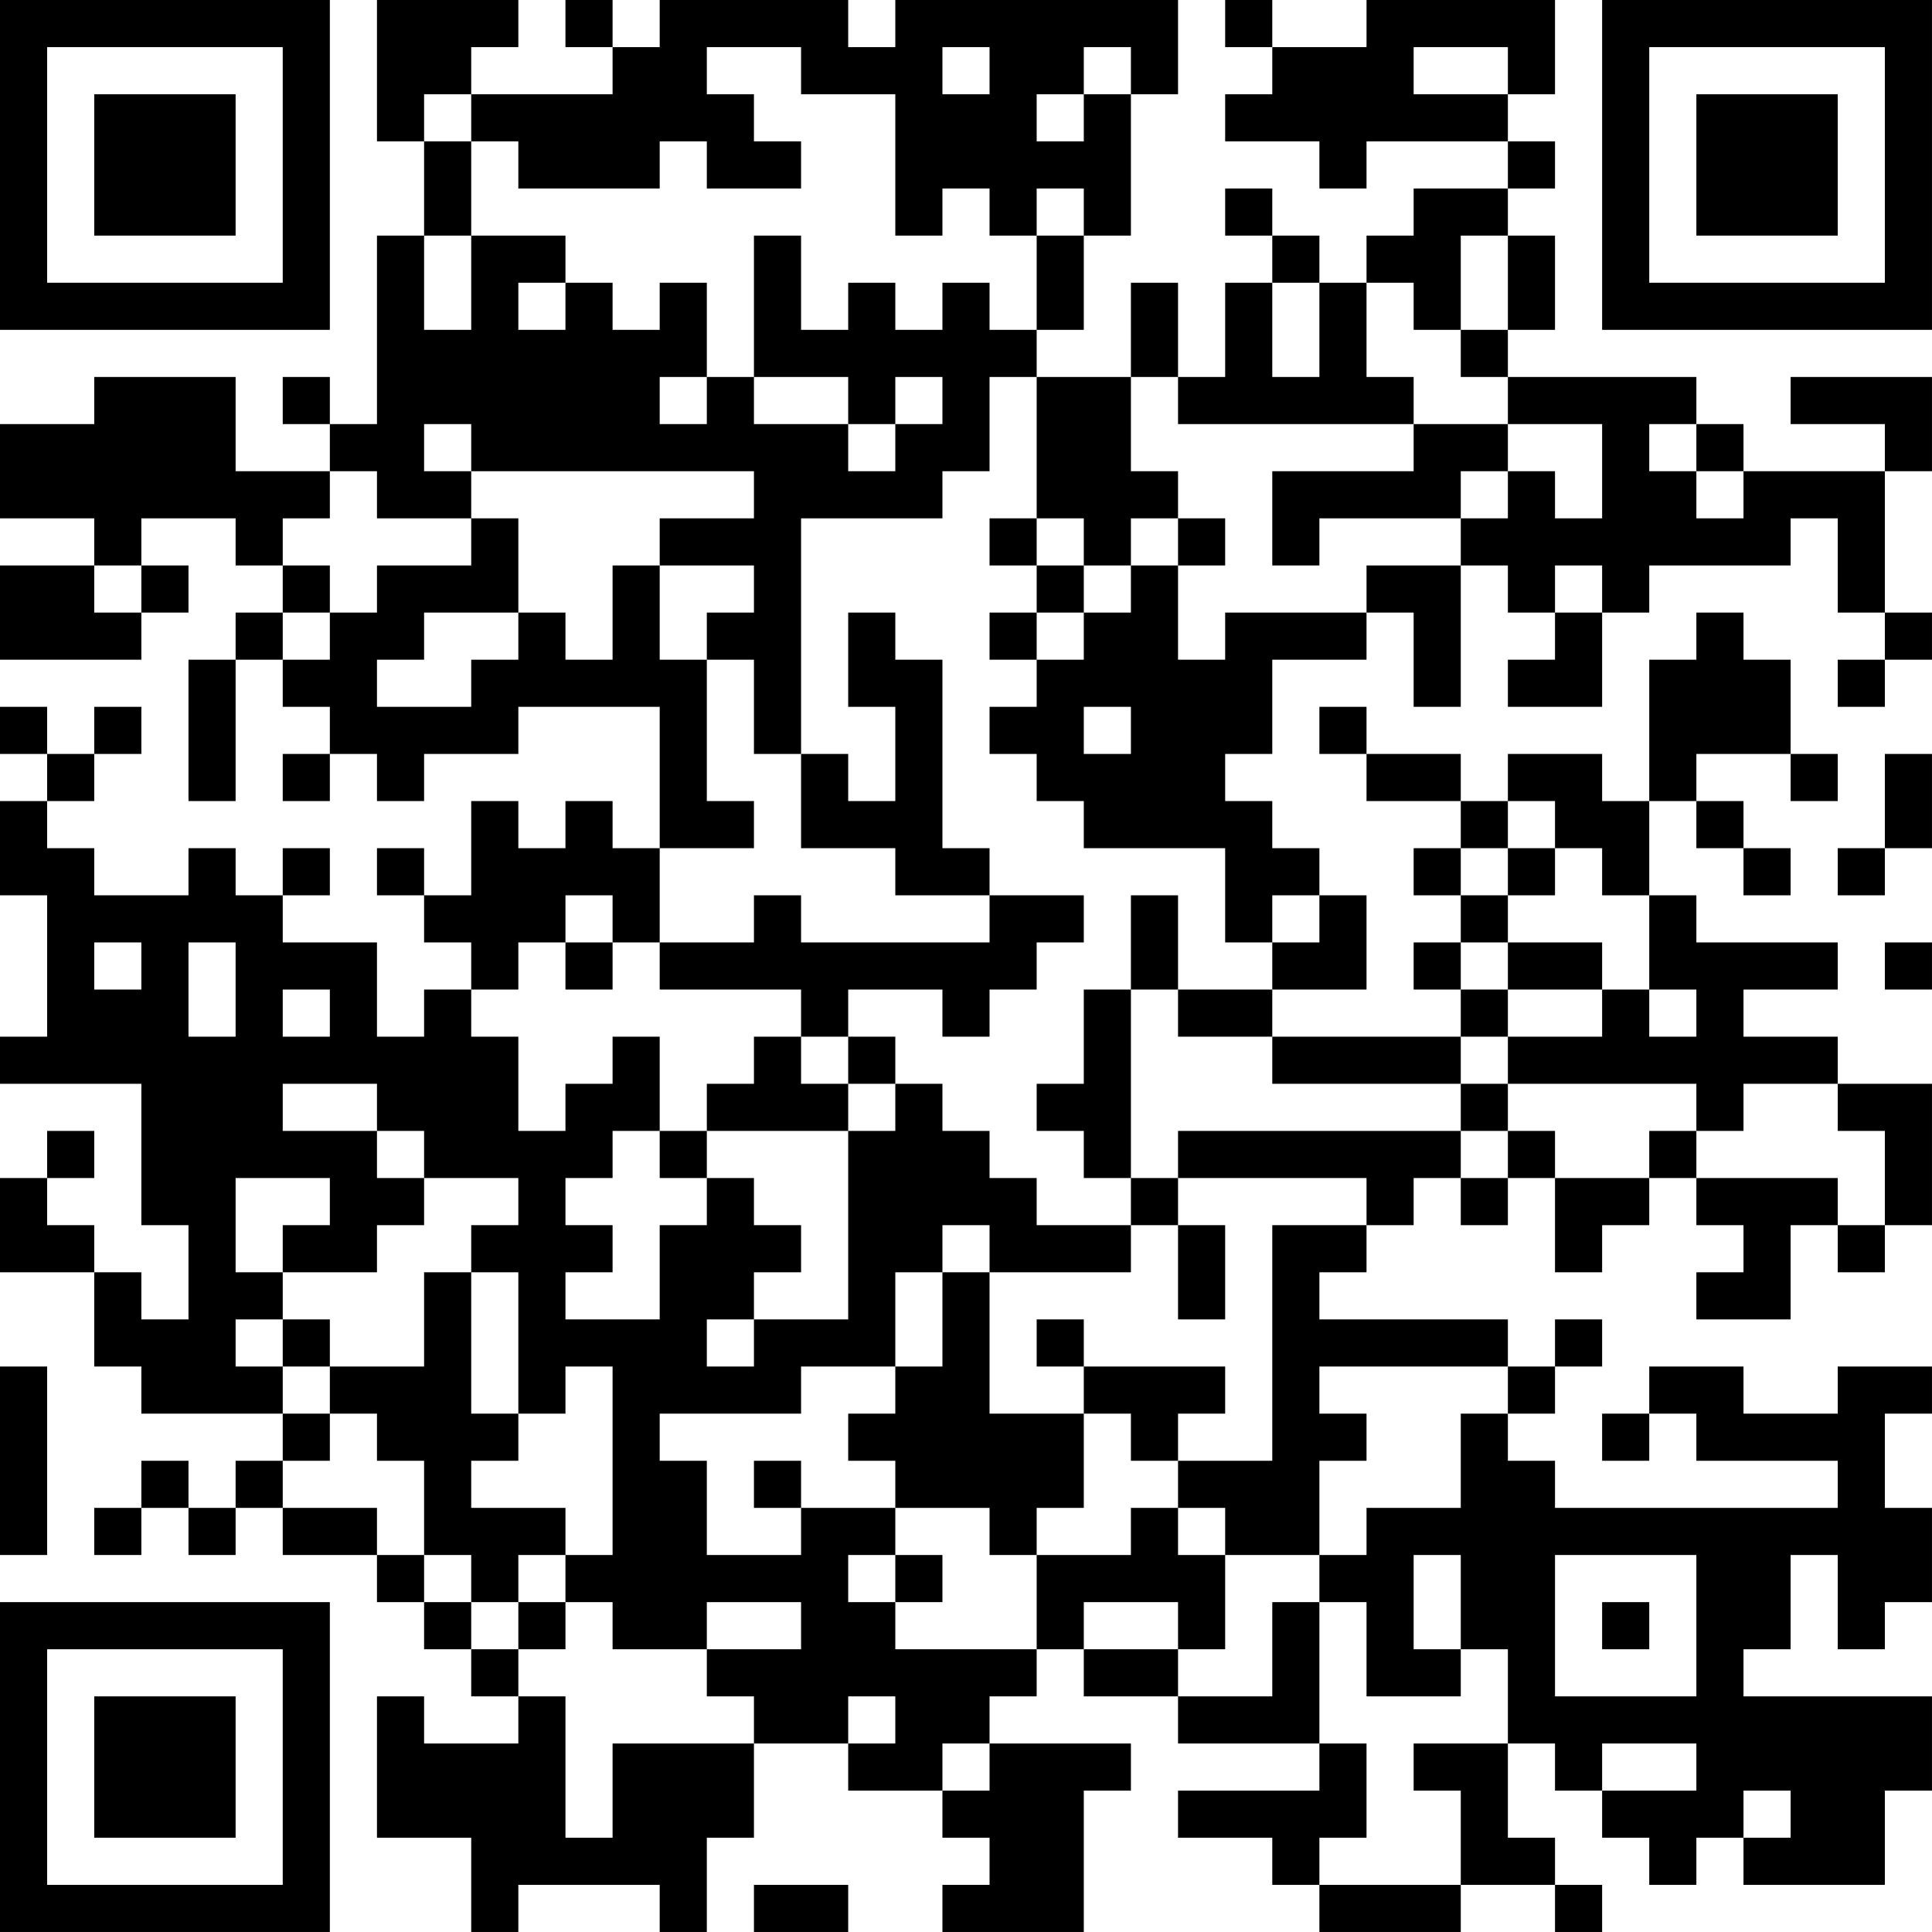 <?xml version="1.0" encoding="UTF-8"?>
<svg xmlns="http://www.w3.org/2000/svg" version="1.1" width="200" height="200" viewBox="0 0 200 200"><rect x="0" y="0" width="200" height="200" fill="#ffffff"/><g transform="scale(4.878)"><g transform="translate(0,0)"><path fill-rule="evenodd" d="M8 0L8 3L9 3L9 5L8 5L8 9L7 9L7 8L6 8L6 9L7 9L7 10L5 10L5 8L2 8L2 9L0 9L0 11L2 11L2 12L0 12L0 14L3 14L3 13L4 13L4 12L3 12L3 11L5 11L5 12L6 12L6 13L5 13L5 14L4 14L4 17L5 17L5 14L6 14L6 15L7 15L7 16L6 16L6 17L7 17L7 16L8 16L8 17L9 17L9 16L11 16L11 15L14 15L14 18L13 18L13 17L12 17L12 18L11 18L11 17L10 17L10 19L9 19L9 18L8 18L8 19L9 19L9 20L10 20L10 21L9 21L9 22L8 22L8 20L6 20L6 19L7 19L7 18L6 18L6 19L5 19L5 18L4 18L4 19L2 19L2 18L1 18L1 17L2 17L2 16L3 16L3 15L2 15L2 16L1 16L1 15L0 15L0 16L1 16L1 17L0 17L0 19L1 19L1 22L0 22L0 23L3 23L3 26L4 26L4 28L3 28L3 27L2 27L2 26L1 26L1 25L2 25L2 24L1 24L1 25L0 25L0 27L2 27L2 29L3 29L3 30L6 30L6 31L5 31L5 32L4 32L4 31L3 31L3 32L2 32L2 33L3 33L3 32L4 32L4 33L5 33L5 32L6 32L6 33L8 33L8 34L9 34L9 35L10 35L10 36L11 36L11 37L9 37L9 36L8 36L8 39L10 39L10 41L11 41L11 40L14 40L14 41L15 41L15 39L16 39L16 37L18 37L18 38L20 38L20 39L21 39L21 40L20 40L20 41L23 41L23 38L24 38L24 37L21 37L21 36L22 36L22 35L23 35L23 36L25 36L25 37L28 37L28 38L25 38L25 39L27 39L27 40L28 40L28 41L31 41L31 40L33 40L33 41L34 41L34 40L33 40L33 39L32 39L32 37L33 37L33 38L34 38L34 39L35 39L35 40L36 40L36 39L37 39L37 40L40 40L40 38L41 38L41 36L37 36L37 35L38 35L38 33L39 33L39 35L40 35L40 34L41 34L41 32L40 32L40 30L41 30L41 29L39 29L39 30L37 30L37 29L35 29L35 30L34 30L34 31L35 31L35 30L36 30L36 31L39 31L39 32L33 32L33 31L32 31L32 30L33 30L33 29L34 29L34 28L33 28L33 29L32 29L32 28L28 28L28 27L29 27L29 26L30 26L30 25L31 25L31 26L32 26L32 25L33 25L33 27L34 27L34 26L35 26L35 25L36 25L36 26L37 26L37 27L36 27L36 28L38 28L38 26L39 26L39 27L40 27L40 26L41 26L41 23L39 23L39 22L37 22L37 21L39 21L39 20L36 20L36 19L35 19L35 17L36 17L36 18L37 18L37 19L38 19L38 18L37 18L37 17L36 17L36 16L38 16L38 17L39 17L39 16L38 16L38 14L37 14L37 13L36 13L36 14L35 14L35 17L34 17L34 16L32 16L32 17L31 17L31 16L29 16L29 15L28 15L28 16L29 16L29 17L31 17L31 18L30 18L30 19L31 19L31 20L30 20L30 21L31 21L31 22L27 22L27 21L29 21L29 19L28 19L28 18L27 18L27 17L26 17L26 16L27 16L27 14L29 14L29 13L30 13L30 15L31 15L31 12L32 12L32 13L33 13L33 14L32 14L32 15L34 15L34 13L35 13L35 12L38 12L38 11L39 11L39 13L40 13L40 14L39 14L39 15L40 15L40 14L41 14L41 13L40 13L40 10L41 10L41 8L38 8L38 9L40 9L40 10L37 10L37 9L36 9L36 8L32 8L32 7L33 7L33 5L32 5L32 4L33 4L33 3L32 3L32 2L33 2L33 0L29 0L29 1L27 1L27 0L26 0L26 1L27 1L27 2L26 2L26 3L28 3L28 4L29 4L29 3L32 3L32 4L30 4L30 5L29 5L29 6L28 6L28 5L27 5L27 4L26 4L26 5L27 5L27 6L26 6L26 8L25 8L25 6L24 6L24 8L22 8L22 7L23 7L23 5L24 5L24 2L25 2L25 0L19 0L19 1L18 1L18 0L14 0L14 1L13 1L13 0L12 0L12 1L13 1L13 2L10 2L10 1L11 1L11 0ZM15 1L15 2L16 2L16 3L17 3L17 4L15 4L15 3L14 3L14 4L11 4L11 3L10 3L10 2L9 2L9 3L10 3L10 5L9 5L9 7L10 7L10 5L12 5L12 6L11 6L11 7L12 7L12 6L13 6L13 7L14 7L14 6L15 6L15 8L14 8L14 9L15 9L15 8L16 8L16 9L18 9L18 10L19 10L19 9L20 9L20 8L19 8L19 9L18 9L18 8L16 8L16 5L17 5L17 7L18 7L18 6L19 6L19 7L20 7L20 6L21 6L21 7L22 7L22 5L23 5L23 4L22 4L22 5L21 5L21 4L20 4L20 5L19 5L19 2L17 2L17 1ZM20 1L20 2L21 2L21 1ZM23 1L23 2L22 2L22 3L23 3L23 2L24 2L24 1ZM30 1L30 2L32 2L32 1ZM31 5L31 7L30 7L30 6L29 6L29 8L30 8L30 9L25 9L25 8L24 8L24 10L25 10L25 11L24 11L24 12L23 12L23 11L22 11L22 8L21 8L21 10L20 10L20 11L17 11L17 16L16 16L16 14L15 14L15 13L16 13L16 12L14 12L14 11L16 11L16 10L10 10L10 9L9 9L9 10L10 10L10 11L8 11L8 10L7 10L7 11L6 11L6 12L7 12L7 13L6 13L6 14L7 14L7 13L8 13L8 12L10 12L10 11L11 11L11 13L9 13L9 14L8 14L8 15L10 15L10 14L11 14L11 13L12 13L12 14L13 14L13 12L14 12L14 14L15 14L15 17L16 17L16 18L14 18L14 20L13 20L13 19L12 19L12 20L11 20L11 21L10 21L10 22L11 22L11 24L12 24L12 23L13 23L13 22L14 22L14 24L13 24L13 25L12 25L12 26L13 26L13 27L12 27L12 28L14 28L14 26L15 26L15 25L16 25L16 26L17 26L17 27L16 27L16 28L15 28L15 29L16 29L16 28L18 28L18 24L19 24L19 23L20 23L20 24L21 24L21 25L22 25L22 26L24 26L24 27L21 27L21 26L20 26L20 27L19 27L19 29L17 29L17 30L14 30L14 31L15 31L15 33L17 33L17 32L19 32L19 33L18 33L18 34L19 34L19 35L22 35L22 33L24 33L24 32L25 32L25 33L26 33L26 35L25 35L25 34L23 34L23 35L25 35L25 36L27 36L27 34L28 34L28 37L29 37L29 39L28 39L28 40L31 40L31 38L30 38L30 37L32 37L32 35L31 35L31 33L30 33L30 35L31 35L31 36L29 36L29 34L28 34L28 33L29 33L29 32L31 32L31 30L32 30L32 29L28 29L28 30L29 30L29 31L28 31L28 33L26 33L26 32L25 32L25 31L27 31L27 26L29 26L29 25L25 25L25 24L31 24L31 25L32 25L32 24L33 24L33 25L35 25L35 24L36 24L36 25L39 25L39 26L40 26L40 24L39 24L39 23L37 23L37 24L36 24L36 23L32 23L32 22L34 22L34 21L35 21L35 22L36 22L36 21L35 21L35 19L34 19L34 18L33 18L33 17L32 17L32 18L31 18L31 19L32 19L32 20L31 20L31 21L32 21L32 22L31 22L31 23L27 23L27 22L25 22L25 21L27 21L27 20L28 20L28 19L27 19L27 20L26 20L26 18L23 18L23 17L22 17L22 16L21 16L21 15L22 15L22 14L23 14L23 13L24 13L24 12L25 12L25 14L26 14L26 13L29 13L29 12L31 12L31 11L32 11L32 10L33 10L33 11L34 11L34 9L32 9L32 8L31 8L31 7L32 7L32 5ZM27 6L27 8L28 8L28 6ZM30 9L30 10L27 10L27 12L28 12L28 11L31 11L31 10L32 10L32 9ZM35 9L35 10L36 10L36 11L37 11L37 10L36 10L36 9ZM21 11L21 12L22 12L22 13L21 13L21 14L22 14L22 13L23 13L23 12L22 12L22 11ZM25 11L25 12L26 12L26 11ZM2 12L2 13L3 13L3 12ZM33 12L33 13L34 13L34 12ZM18 13L18 15L19 15L19 17L18 17L18 16L17 16L17 18L19 18L19 19L21 19L21 20L17 20L17 19L16 19L16 20L14 20L14 21L17 21L17 22L16 22L16 23L15 23L15 24L14 24L14 25L15 25L15 24L18 24L18 23L19 23L19 22L18 22L18 21L20 21L20 22L21 22L21 21L22 21L22 20L23 20L23 19L21 19L21 18L20 18L20 14L19 14L19 13ZM23 15L23 16L24 16L24 15ZM40 16L40 18L39 18L39 19L40 19L40 18L41 18L41 16ZM32 18L32 19L33 19L33 18ZM24 19L24 21L23 21L23 23L22 23L22 24L23 24L23 25L24 25L24 26L25 26L25 28L26 28L26 26L25 26L25 25L24 25L24 21L25 21L25 19ZM2 20L2 21L3 21L3 20ZM4 20L4 22L5 22L5 20ZM12 20L12 21L13 21L13 20ZM32 20L32 21L34 21L34 20ZM40 20L40 21L41 21L41 20ZM6 21L6 22L7 22L7 21ZM17 22L17 23L18 23L18 22ZM6 23L6 24L8 24L8 25L9 25L9 26L8 26L8 27L6 27L6 26L7 26L7 25L5 25L5 27L6 27L6 28L5 28L5 29L6 29L6 30L7 30L7 31L6 31L6 32L8 32L8 33L9 33L9 34L10 34L10 35L11 35L11 36L12 36L12 39L13 39L13 37L16 37L16 36L15 36L15 35L17 35L17 34L15 34L15 35L13 35L13 34L12 34L12 33L13 33L13 29L12 29L12 30L11 30L11 27L10 27L10 26L11 26L11 25L9 25L9 24L8 24L8 23ZM31 23L31 24L32 24L32 23ZM9 27L9 29L7 29L7 28L6 28L6 29L7 29L7 30L8 30L8 31L9 31L9 33L10 33L10 34L11 34L11 35L12 35L12 34L11 34L11 33L12 33L12 32L10 32L10 31L11 31L11 30L10 30L10 27ZM20 27L20 29L19 29L19 30L18 30L18 31L19 31L19 32L21 32L21 33L22 33L22 32L23 32L23 30L24 30L24 31L25 31L25 30L26 30L26 29L23 29L23 28L22 28L22 29L23 29L23 30L21 30L21 27ZM0 29L0 33L1 33L1 29ZM16 31L16 32L17 32L17 31ZM19 33L19 34L20 34L20 33ZM33 33L33 36L36 36L36 33ZM34 34L34 35L35 35L35 34ZM18 36L18 37L19 37L19 36ZM20 37L20 38L21 38L21 37ZM34 37L34 38L36 38L36 37ZM37 38L37 39L38 39L38 38ZM16 40L16 41L18 41L18 40ZM0 0L0 7L7 7L7 0ZM1 1L1 6L6 6L6 1ZM2 2L2 5L5 5L5 2ZM34 0L34 7L41 7L41 0ZM35 1L35 6L40 6L40 1ZM36 2L36 5L39 5L39 2ZM0 34L0 41L7 41L7 34ZM1 35L1 40L6 40L6 35ZM2 36L2 39L5 39L5 36Z" fill="#000000"/></g></g></svg>
